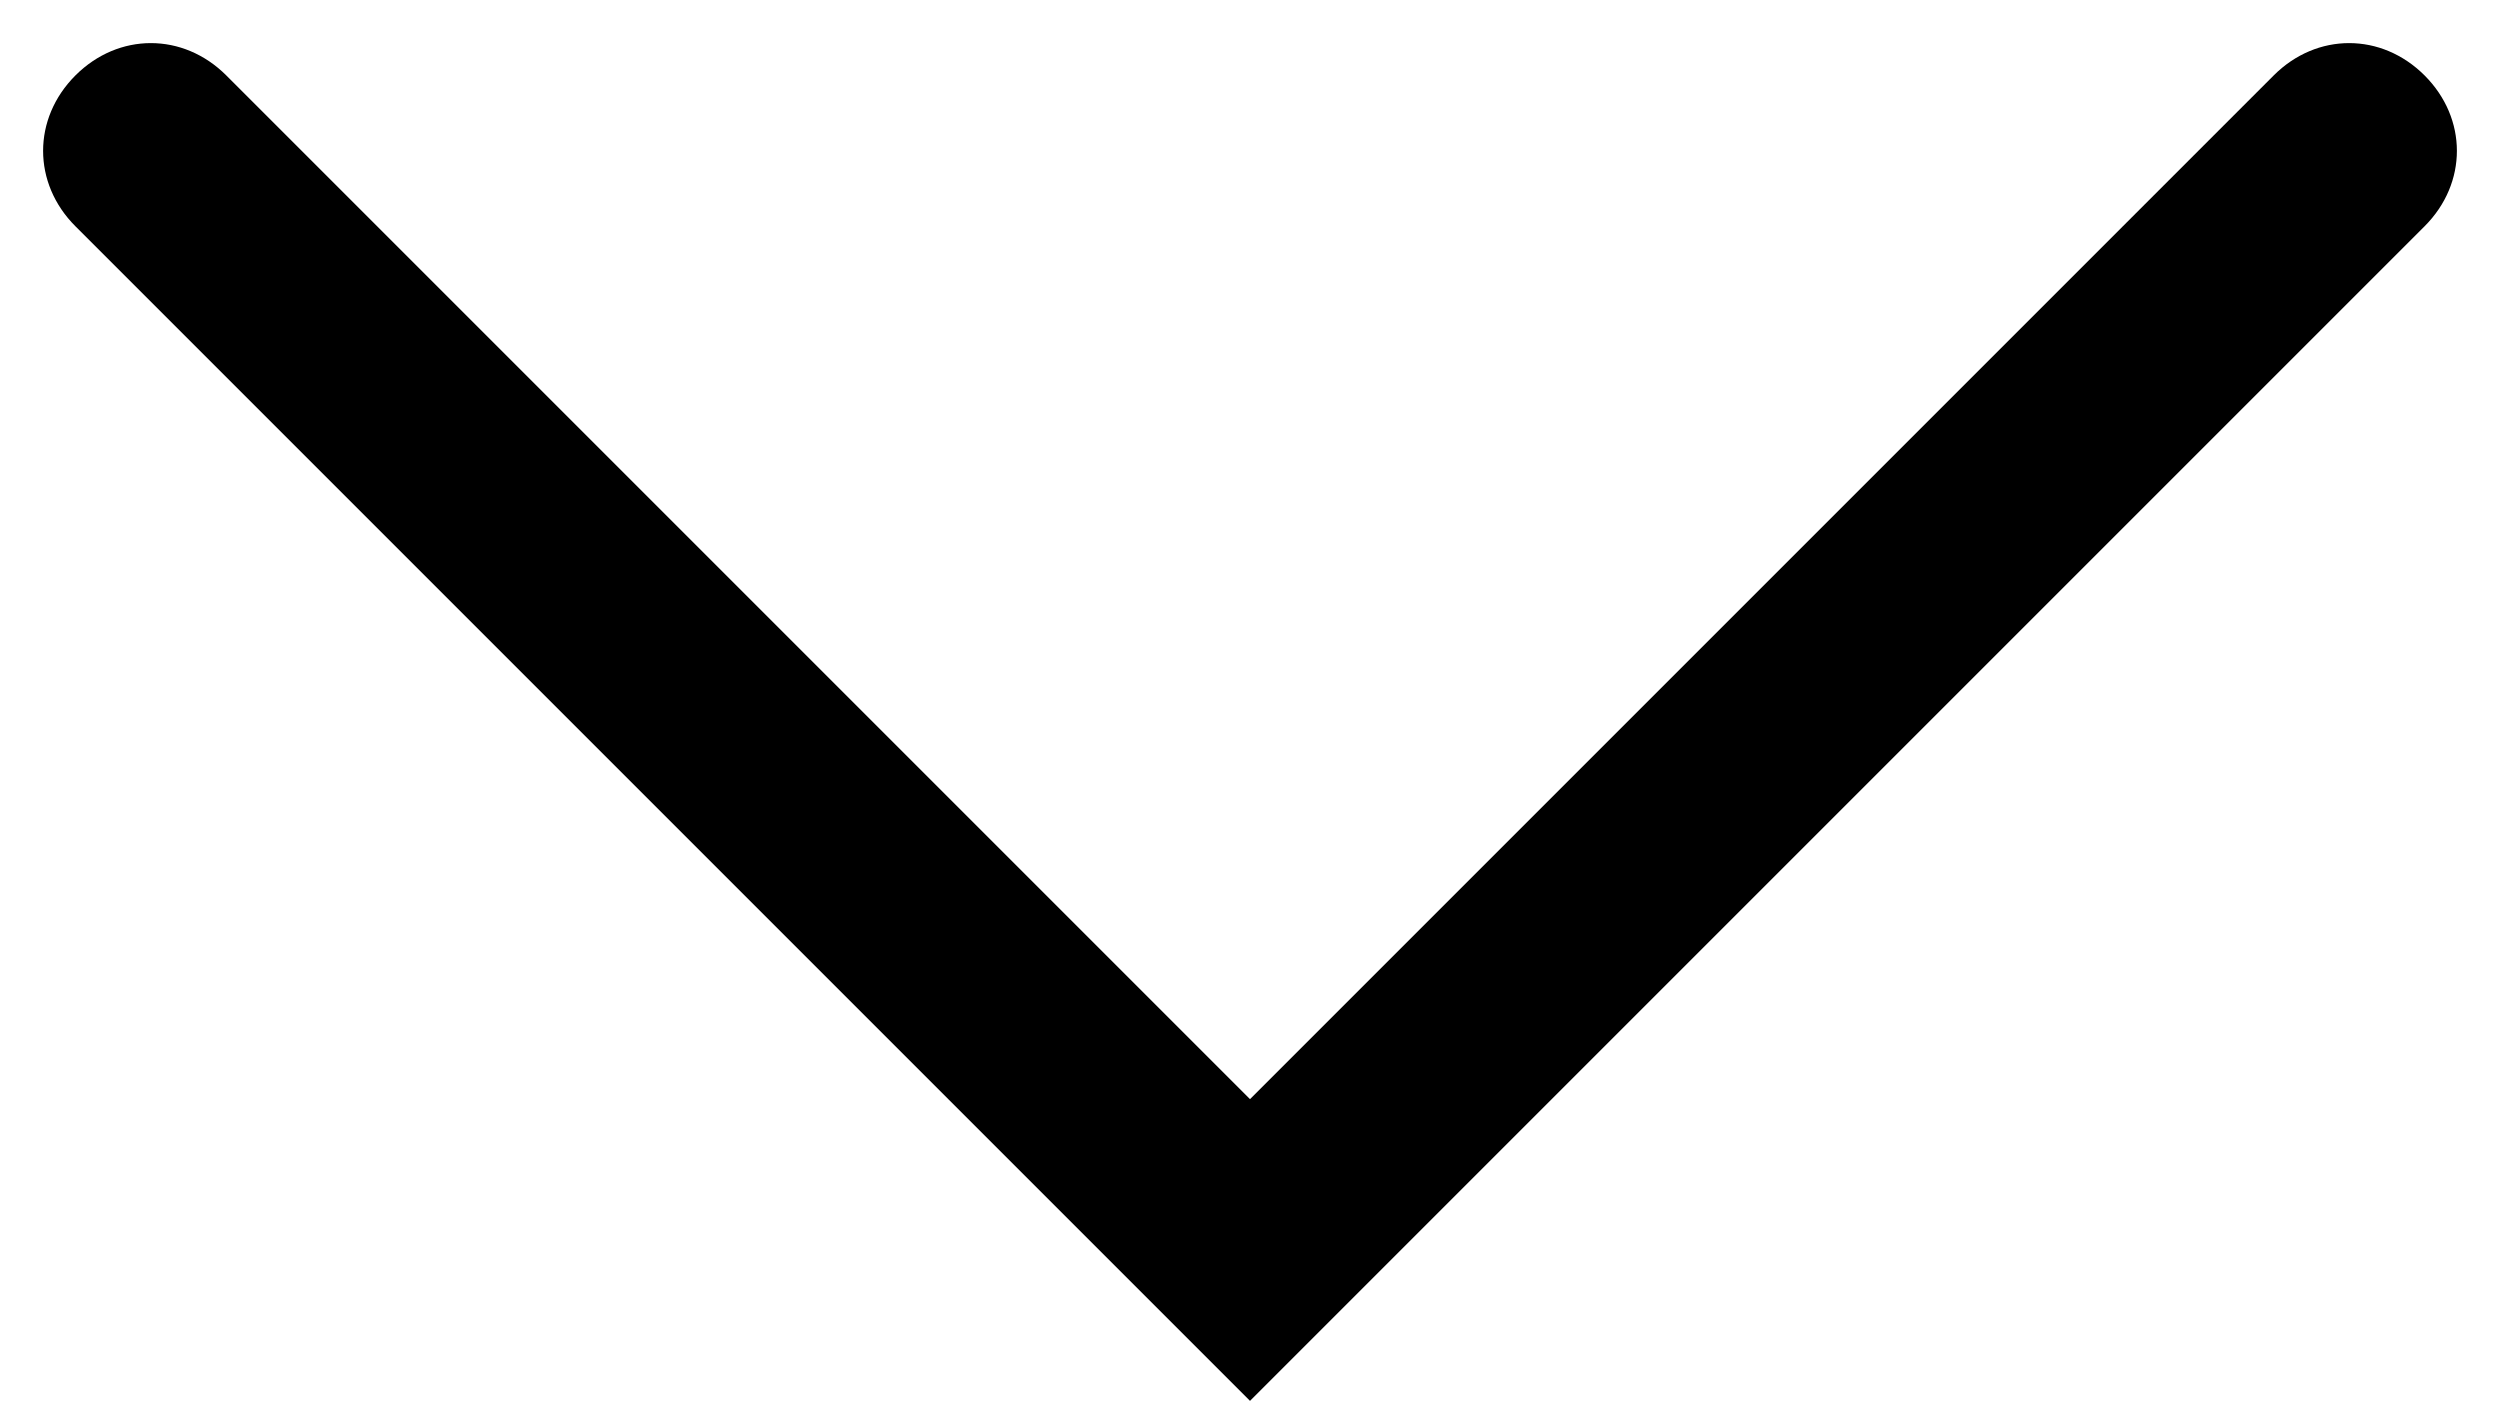 <?xml version="1.0" encoding="utf-8"?>
<!-- Generator: Adobe Illustrator 23.0.0, SVG Export Plug-In . SVG Version: 6.00 Build 0)  -->
<svg version="1.1" id="Слой_1" xmlns="http://www.w3.org/2000/svg" xmlns:xlink="http://www.w3.org/1999/xlink" x="0px" y="0px"
	 viewBox="0 0 23.2 13" style="enable-background:new 0 0 23.2 13;" xml:space="preserve">
<g id="arrow-select">
	<path d="M11.6,13L0.7,2.1c-0.4-0.4-0.4-1,0-1.4c0.4-0.4,1-0.4,1.4,0l9.5,9.5l9.5-9.5c0.4-0.4,1-0.4,1.4,0c0.4,0.4,0.4,1,0,1.4
		L11.6,13z"/>
</g>
</svg>
